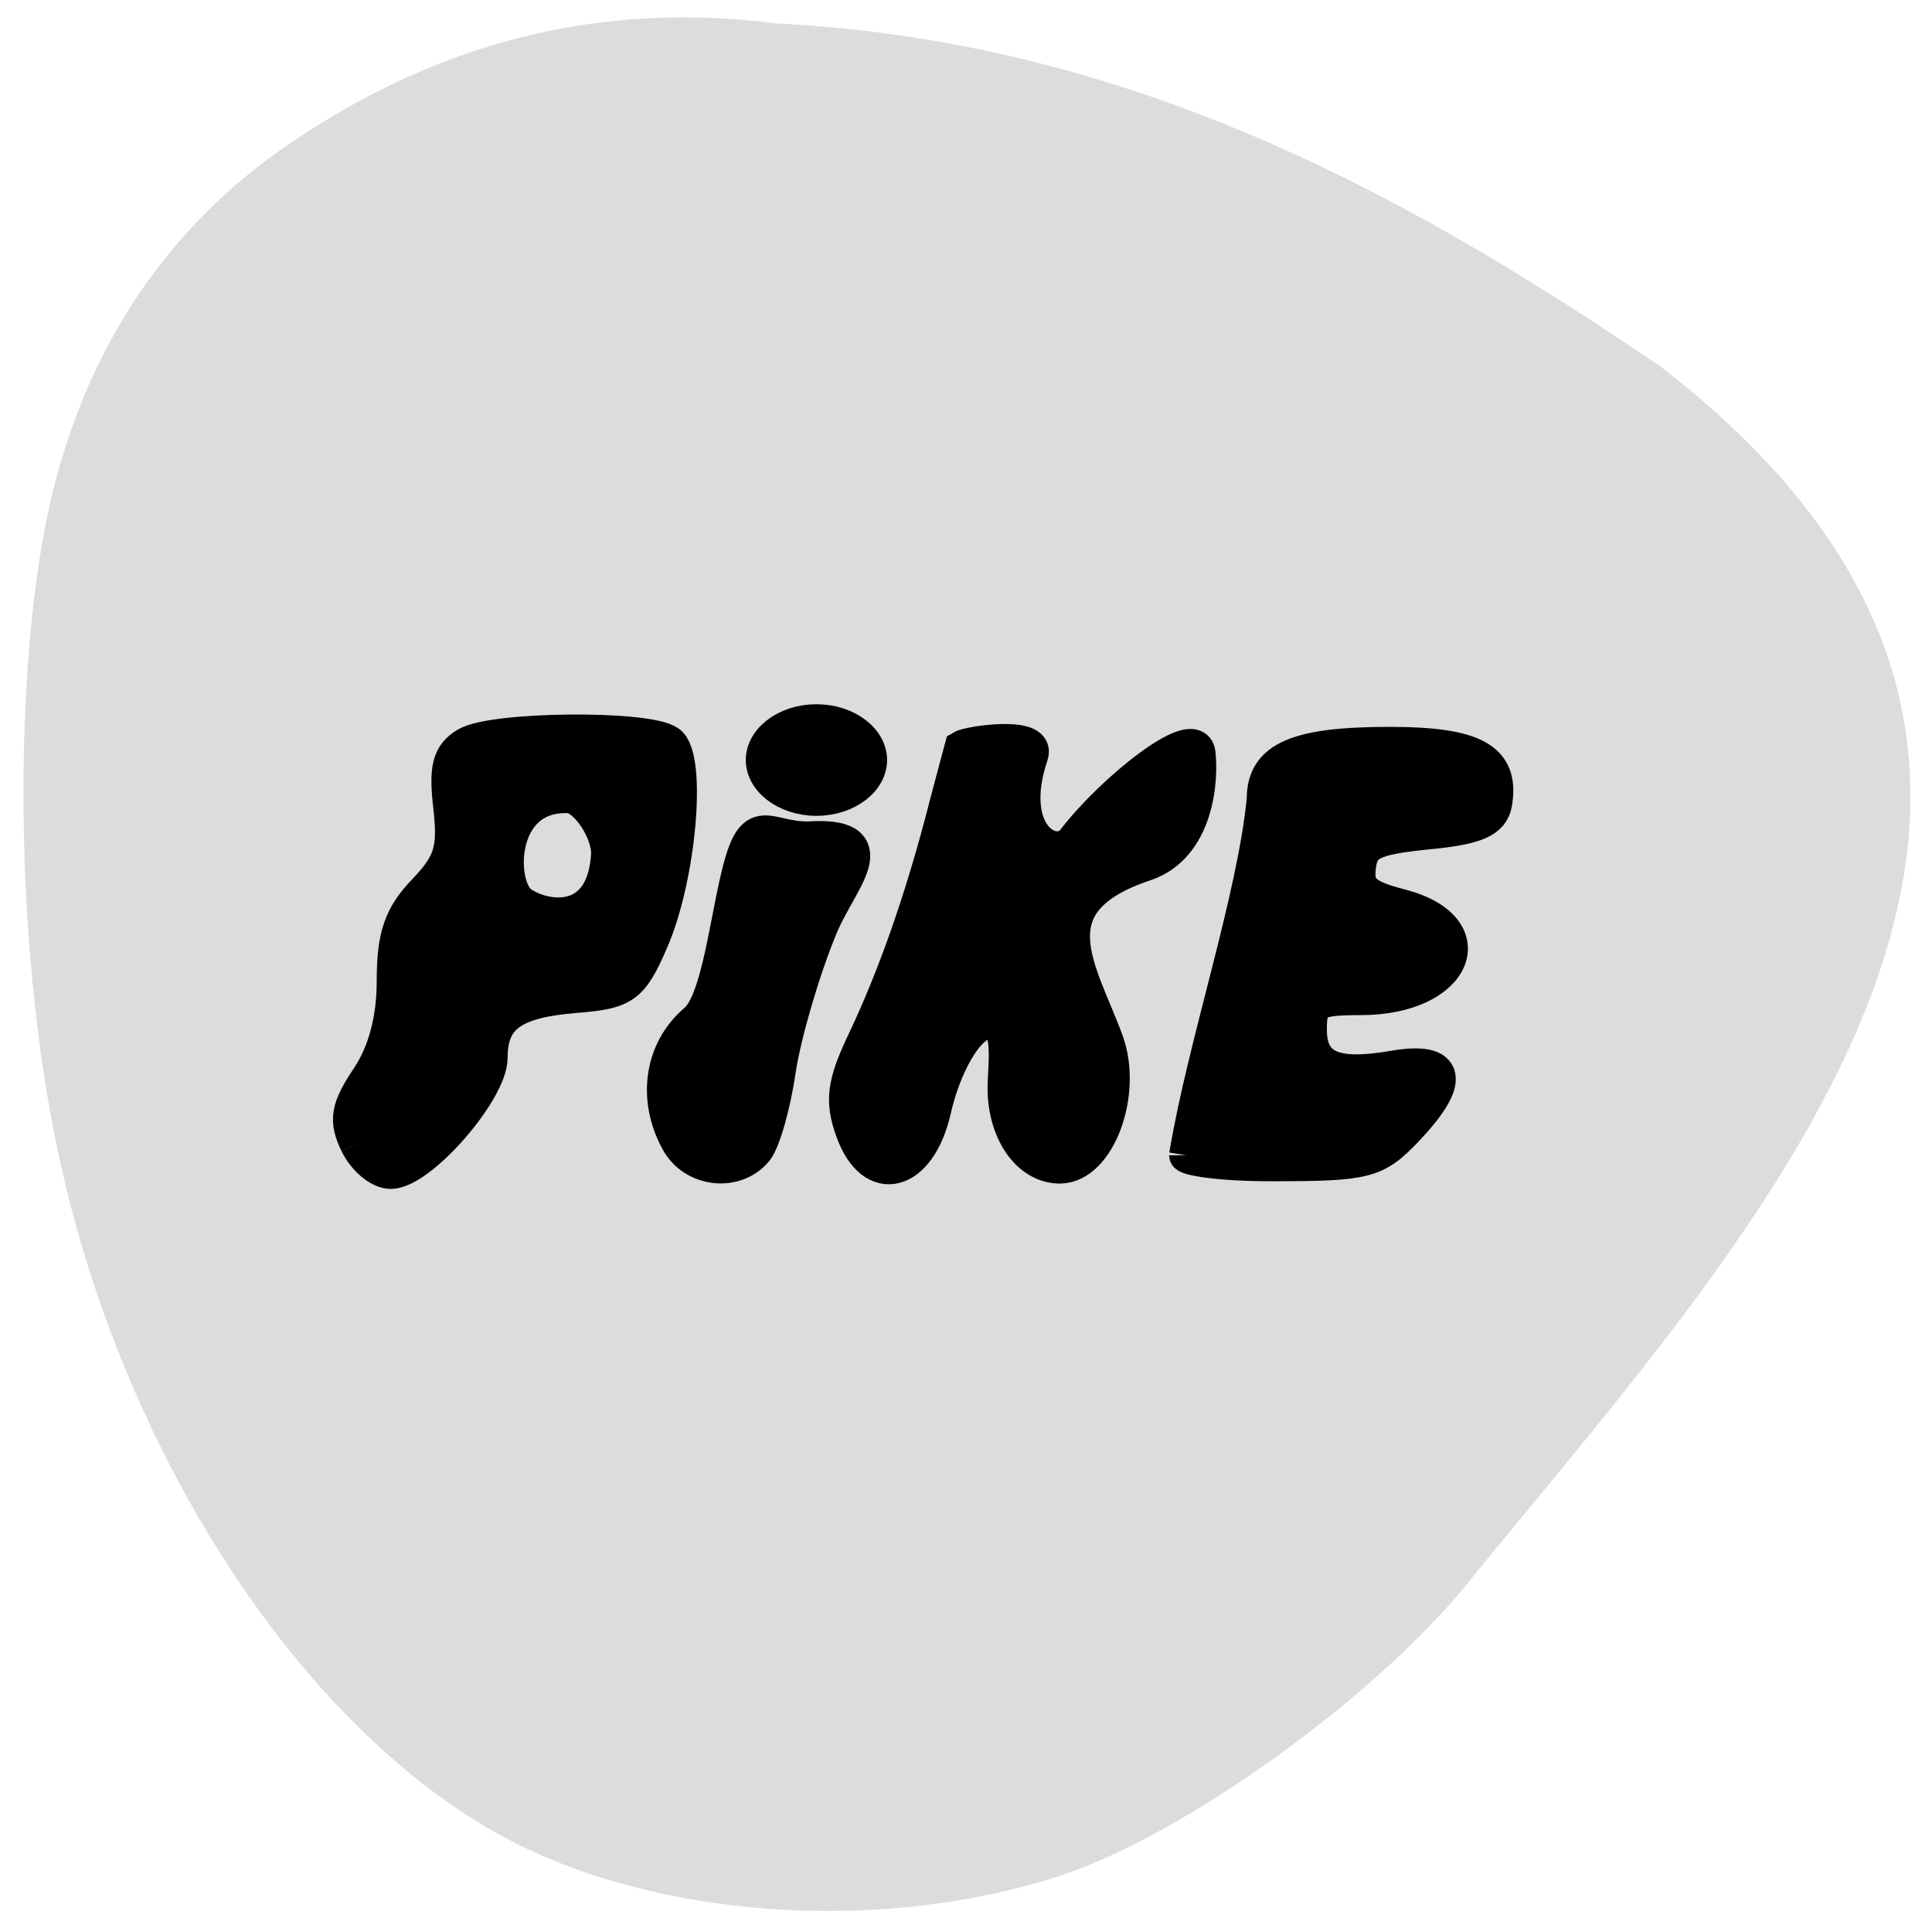 <svg xmlns="http://www.w3.org/2000/svg" viewBox="0 0 16 16"><path d="m 12.172 13.09 c -0.77 0.961 -2.359 2.105 -3.395 2.445 c -1.488 0.484 -3.348 0.355 -4.602 -0.32 c -1.676 -0.902 -3.156 -3.164 -3.687 -5.641 c -0.387 -1.777 -0.391 -4.277 -0.016 -5.637 c 0.316 -1.16 0.961 -2.082 1.891 -2.723 c 1.262 -0.871 2.609 -1.207 4.066 -1.02 c 3.055 0.152 5.402 1.543 7.316 2.836 c 4.391 3.383 0.816 7.125 -1.574 10.06" fill="#dcdcdc"/><g stroke="#000"><g transform="scale(0.062)"><path d="m 47.688 152.75 c -1.5 -3.125 -1.25 -4.688 1.563 -8.875 c 2.188 -3.313 3.375 -7.75 3.375 -12.813 c 0 -6.125 0.938 -8.75 4.188 -12.12 c 3.438 -3.625 4 -5.5 3.375 -11.06 c -0.625 -5.25 -0.188 -7.06 2.125 -8.438 c 3.563 -2.125 24.13 -2.313 27 -0.25 c 2.813 2 1.375 18.25 -2.438 26.75 c -2.563 5.875 -3.563 6.563 -10.06 7.06 c -8.375 0.688 -11.313 2.813 -11.313 8.25 c 0 4.5 -9.375 15.25 -13.313 15.25 c -1.5 0 -3.5 -1.688 -4.5 -3.75 m 33.563 -38.5 c 0.188 -3.125 -2.938 -7.813 -5.25 -7.938 c -9.625 -0.438 -9.625 12.06 -6.438 14.313 c 3.313 2.313 11.06 3.313 11.688 -6.375" stroke-width="4.612"/><path d="m 90.63 152.38 c -3.125 -5.688 -2.125 -12.12 2.375 -15.938 c 2.813 -2.375 3.938 -11.438 5.438 -18.25 c 2.25 -10.125 3.5 -6.06 9.438 -6.06 c 10.625 -0.688 4.313 5.25 1.688 11.5 c -2.375 5.688 -4.875 14.25 -5.625 19 c -0.688 4.813 -2.063 9.688 -3.063 10.938 c -2.688 3.25 -8.188 2.625 -10.25 -1.188" stroke-width="4.815"/><path d="m 113.94 151.06 c -1.438 -3.938 -1.188 -6.25 1.563 -12 c 4 -8.438 7.438 -18.25 10.313 -29.06 c 1.125 -4.375 2.375 -8.938 2.688 -10.125 c 0.938 -0.563 10.188 -1.938 9.188 0.938 c -3.688 10.938 3.25 14.688 5.813 11.438 c 5.063 -6.625 16 -15.313 16.5 -11.688 c 0.438 3.438 -0.125 12.5 -7.125 14.813 c -15.313 5.125 -8.625 14.188 -5.125 23.75 c 2.5 6.938 -1.125 16.625 -6.188 16.625 c -4.125 0 -7.313 -4.563 -7.313 -10.438 c 0 -2.625 1 -8.938 -1.938 -8.938 c -3.313 0 -6.438 6.563 -7.625 11.938 c -2 8.625 -8.06 10.25 -10.75 2.75" stroke-width="4.686"/><path d="m 158.38 154.31 c 2.438 -14.688 9.125 -34.375 10.375 -47.625 c 0 -5.438 4.438 -7.375 16.875 -7.375 c 11.5 0 15.13 2.125 14.13 8 c -0.438 2.375 -2.5 3.313 -9.125 3.938 c -7.313 0.75 -8.688 1.438 -9.06 4.5 c -0.375 2.938 0.625 3.938 5.438 5.188 c 11.563 2.938 7.563 12.438 -5.25 12.438 c -6.06 0 -6.75 0.438 -6.75 4.125 c 0 5 3.125 6.438 11.06 5.063 c 7.563 -1.313 8.188 1.688 1.75 8.438 c -4.063 4.25 -5.375 4.563 -18 4.563 c -7.438 0 -11.438 -0.813 -11.438 -1.25" stroke-width="4.441"/></g><path d="m 111.76 95.71 c 0 3.01 -2.448 5.436 -5.441 5.436 c -2.992 0 -5.441 -2.429 -5.441 -5.436 c 0 -3.01 2.448 -5.436 5.441 -5.436 c 2.992 0 5.441 2.429 5.441 5.436" transform="matrix(0.086 0 0 0.068 -2.382 -0.214)" stroke-width="2.721"/></g></svg>